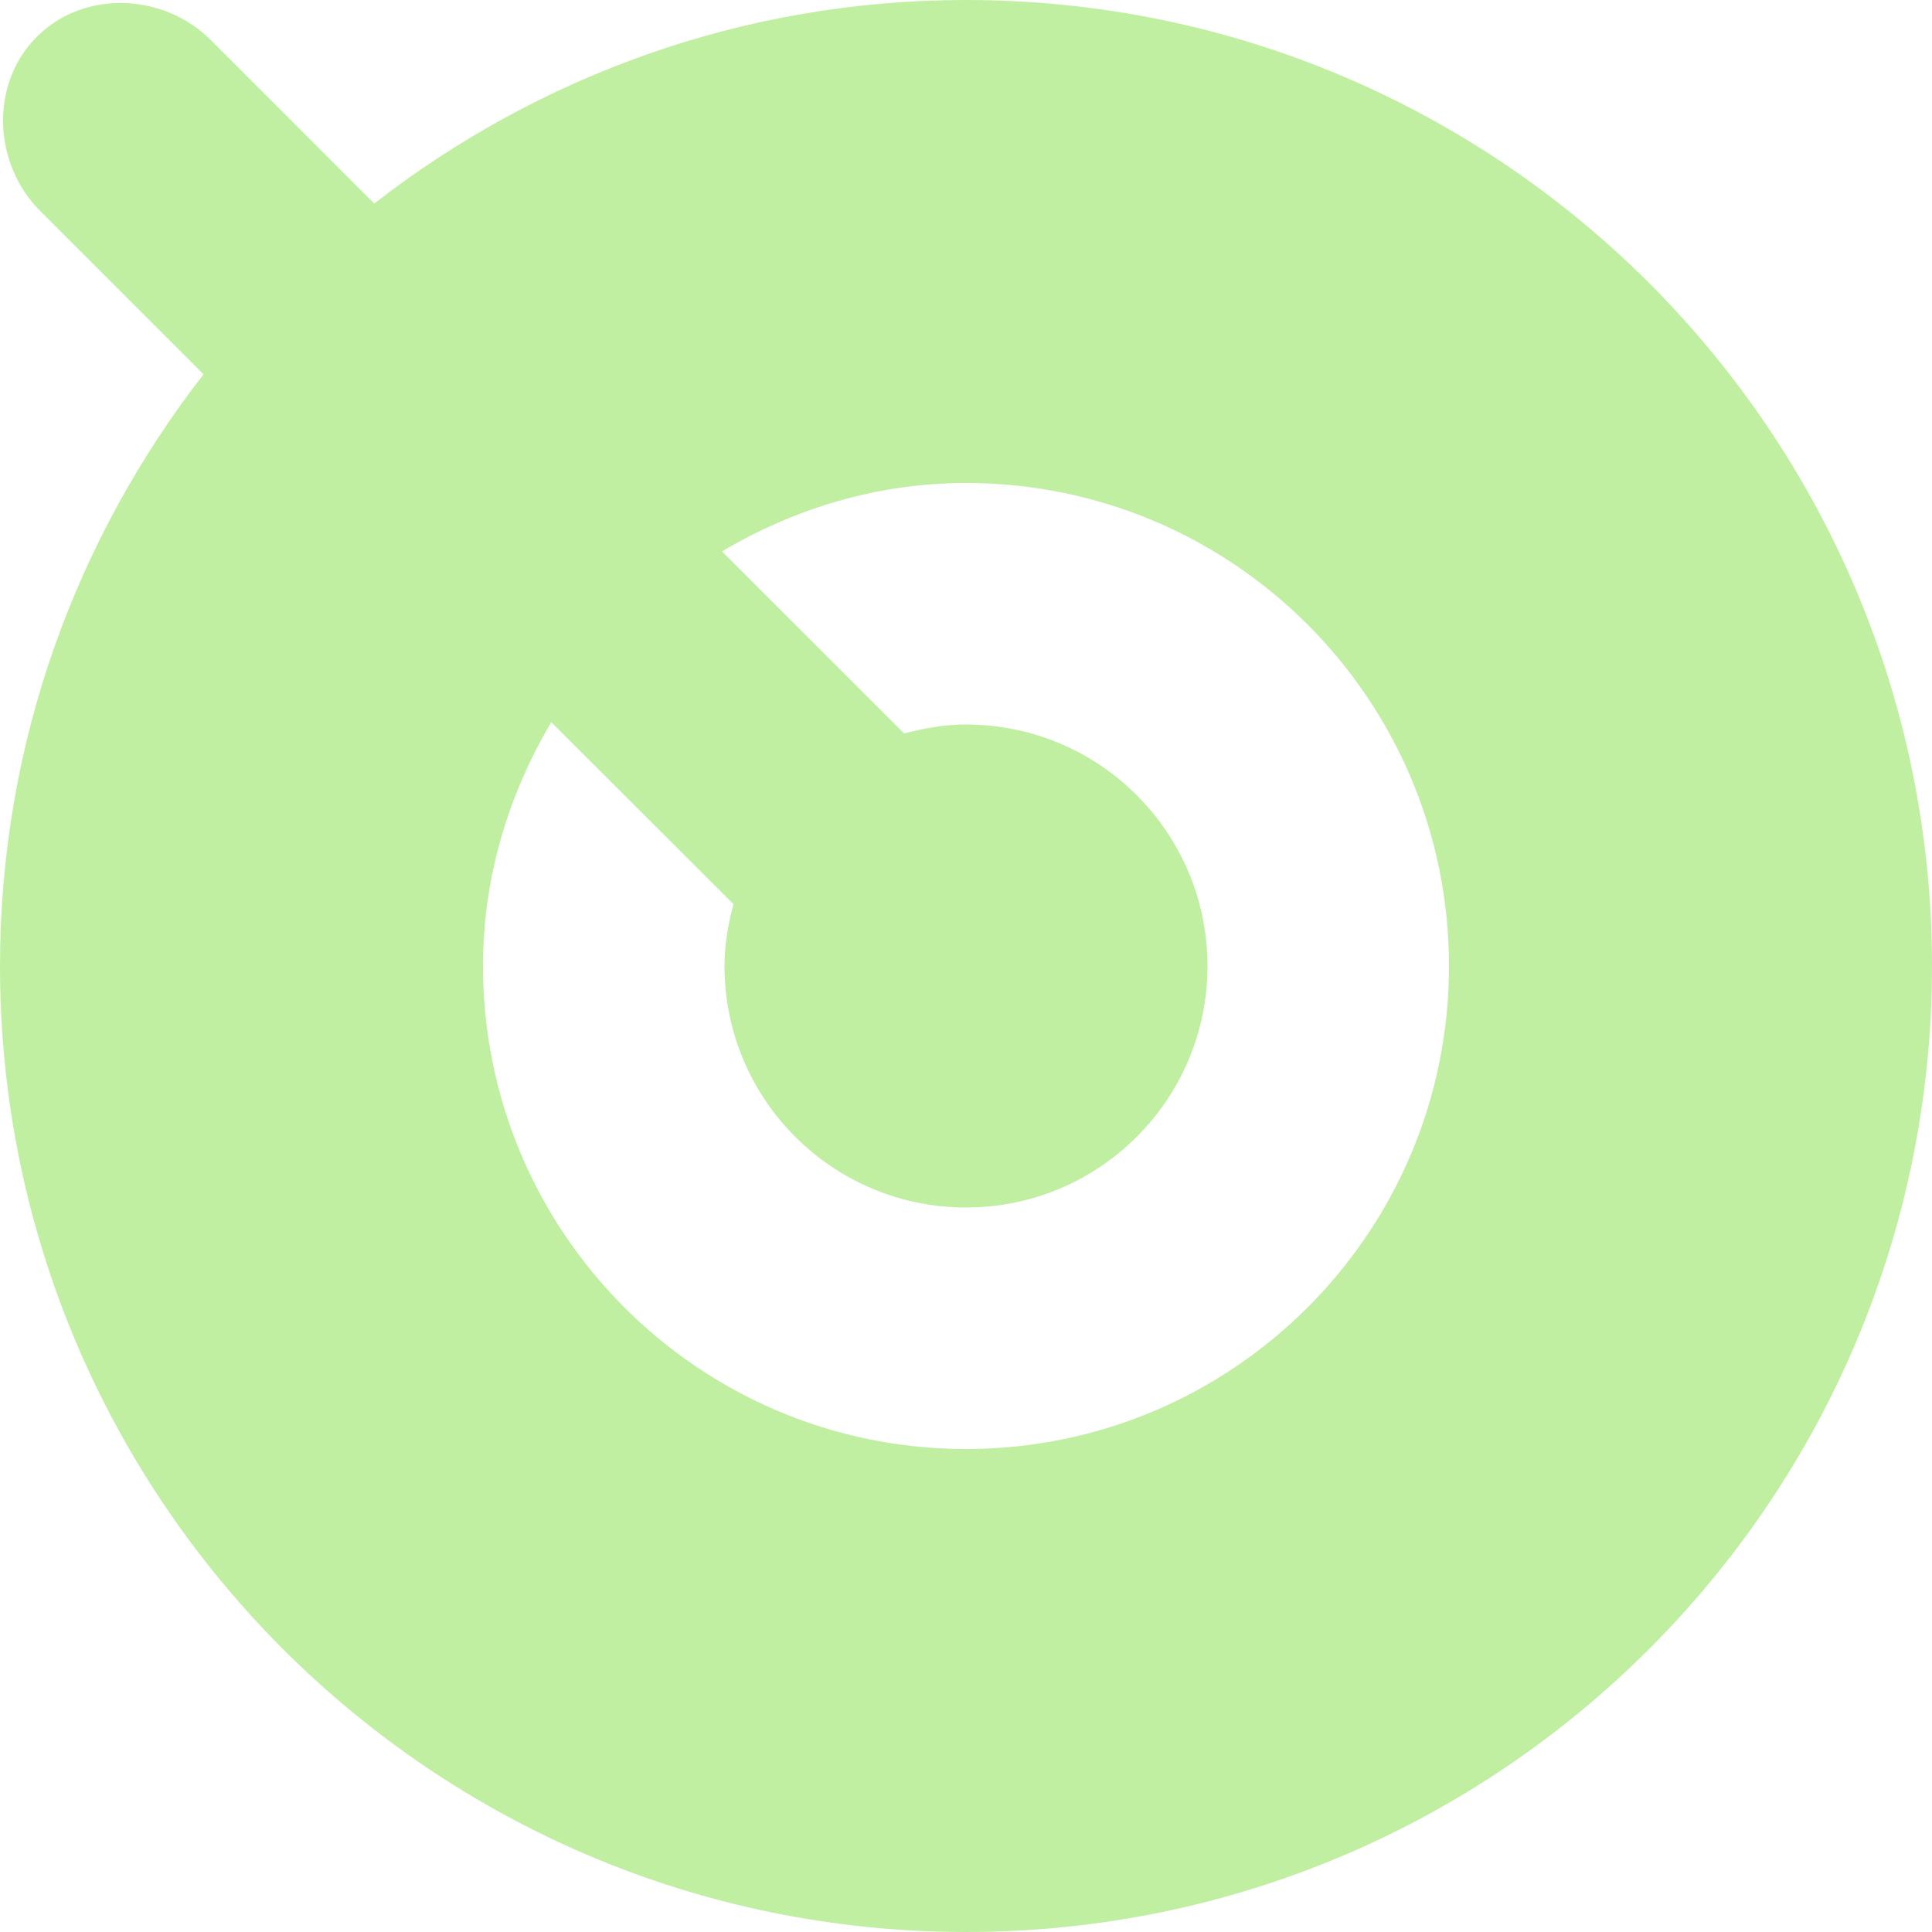 <svg width="20" height="20" viewBox="0 0 20 20" fill="none" xmlns="http://www.w3.org/2000/svg">
<g id="target-svgrepo-com 1" clip-path="url(#clip0_25_1705)">
<path id="Vector" d="M10 0C7.689 0 5.569 0.791 3.874 2.107L2.183 0.415C1.694 -0.073 0.869 -0.109 0.381 0.381C-0.107 0.869 -0.073 1.694 0.415 2.183L2.107 3.875C0.791 5.569 0 7.689 0 10C0 15.523 4.478 20 10 20C15.523 20 20 15.523 20 10C20 4.478 15.523 0 10 0ZM10 15C7.239 15 5 12.761 5 10C5 9.075 5.268 8.218 5.707 7.476L7.593 9.36C7.538 9.565 7.5 9.778 7.5 10C7.5 11.381 8.619 12.5 10 12.5C11.381 12.5 12.5 11.381 12.5 10C12.5 8.619 11.381 7.5 10 7.5C9.778 7.5 9.565 7.539 9.36 7.593L7.474 5.708C8.218 5.268 9.075 5 10 5C12.761 5 15 7.239 15 10C15 12.761 12.761 15 10 15Z" fill="#C0EFA2"/>
</g>
<defs>
<clipPath id="clip0_25_1705">
<rect width="20" height="20" fill="white"/>
</clipPath>
</defs>
</svg>
